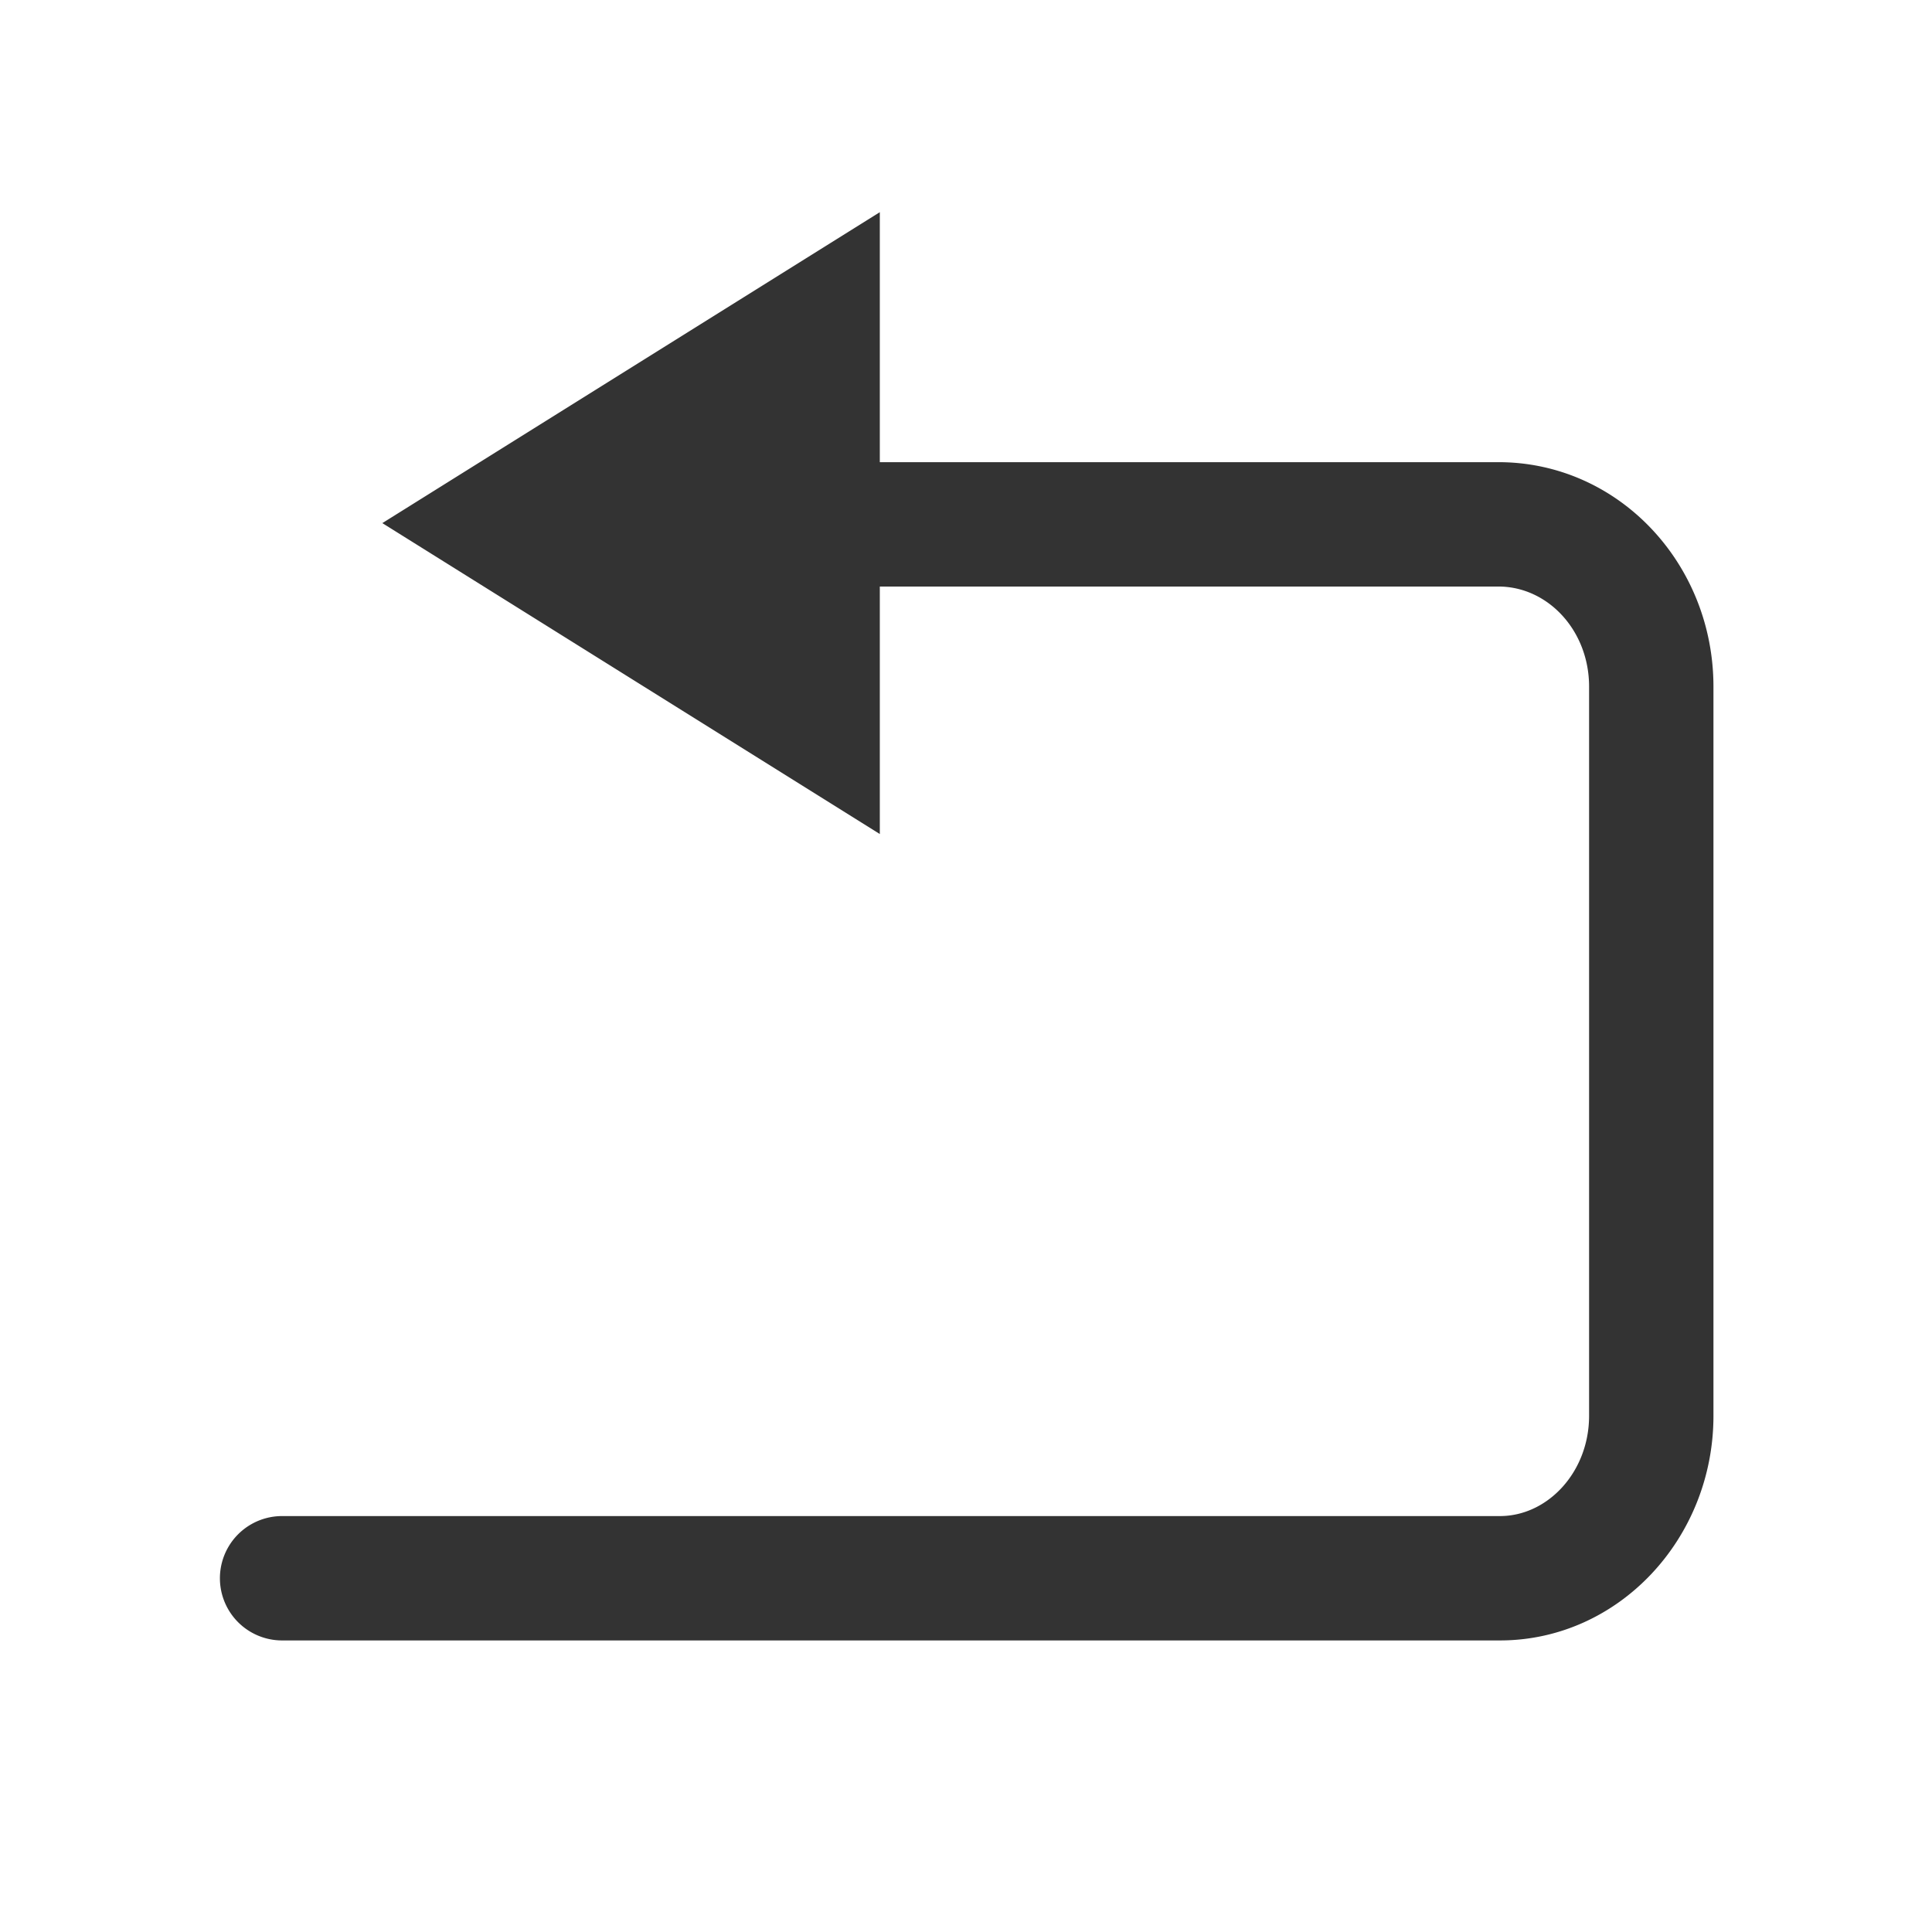 <?xml version="1.0" standalone="no"?><!DOCTYPE svg PUBLIC "-//W3C//DTD SVG 1.1//EN" "http://www.w3.org/Graphics/SVG/1.1/DTD/svg11.dtd"><svg t="1588821864292" class="icon" viewBox="0 0 1024 1024" version="1.1" xmlns="http://www.w3.org/2000/svg" p-id="1028" xmlns:xlink="http://www.w3.org/1999/xlink" width="200" height="200"><defs><style type="text/css"></style></defs><path d="M466.319 244.959h327.876c63.479 0 113.972 53.591 113.972 118.982v386.477c0 65.127-50.361 119.048-113.181 119.048H149.517a32.959 32.959 0 1 1 0-65.918h645.469c25.378 0 47.263-23.401 47.263-53.13V363.941c0-29.795-21.885-53.064-48.054-53.064H466.319v131.177l-263.672-164.795 263.672-164.795V244.959z" fill="#333333" p-id="1029"></path></svg>